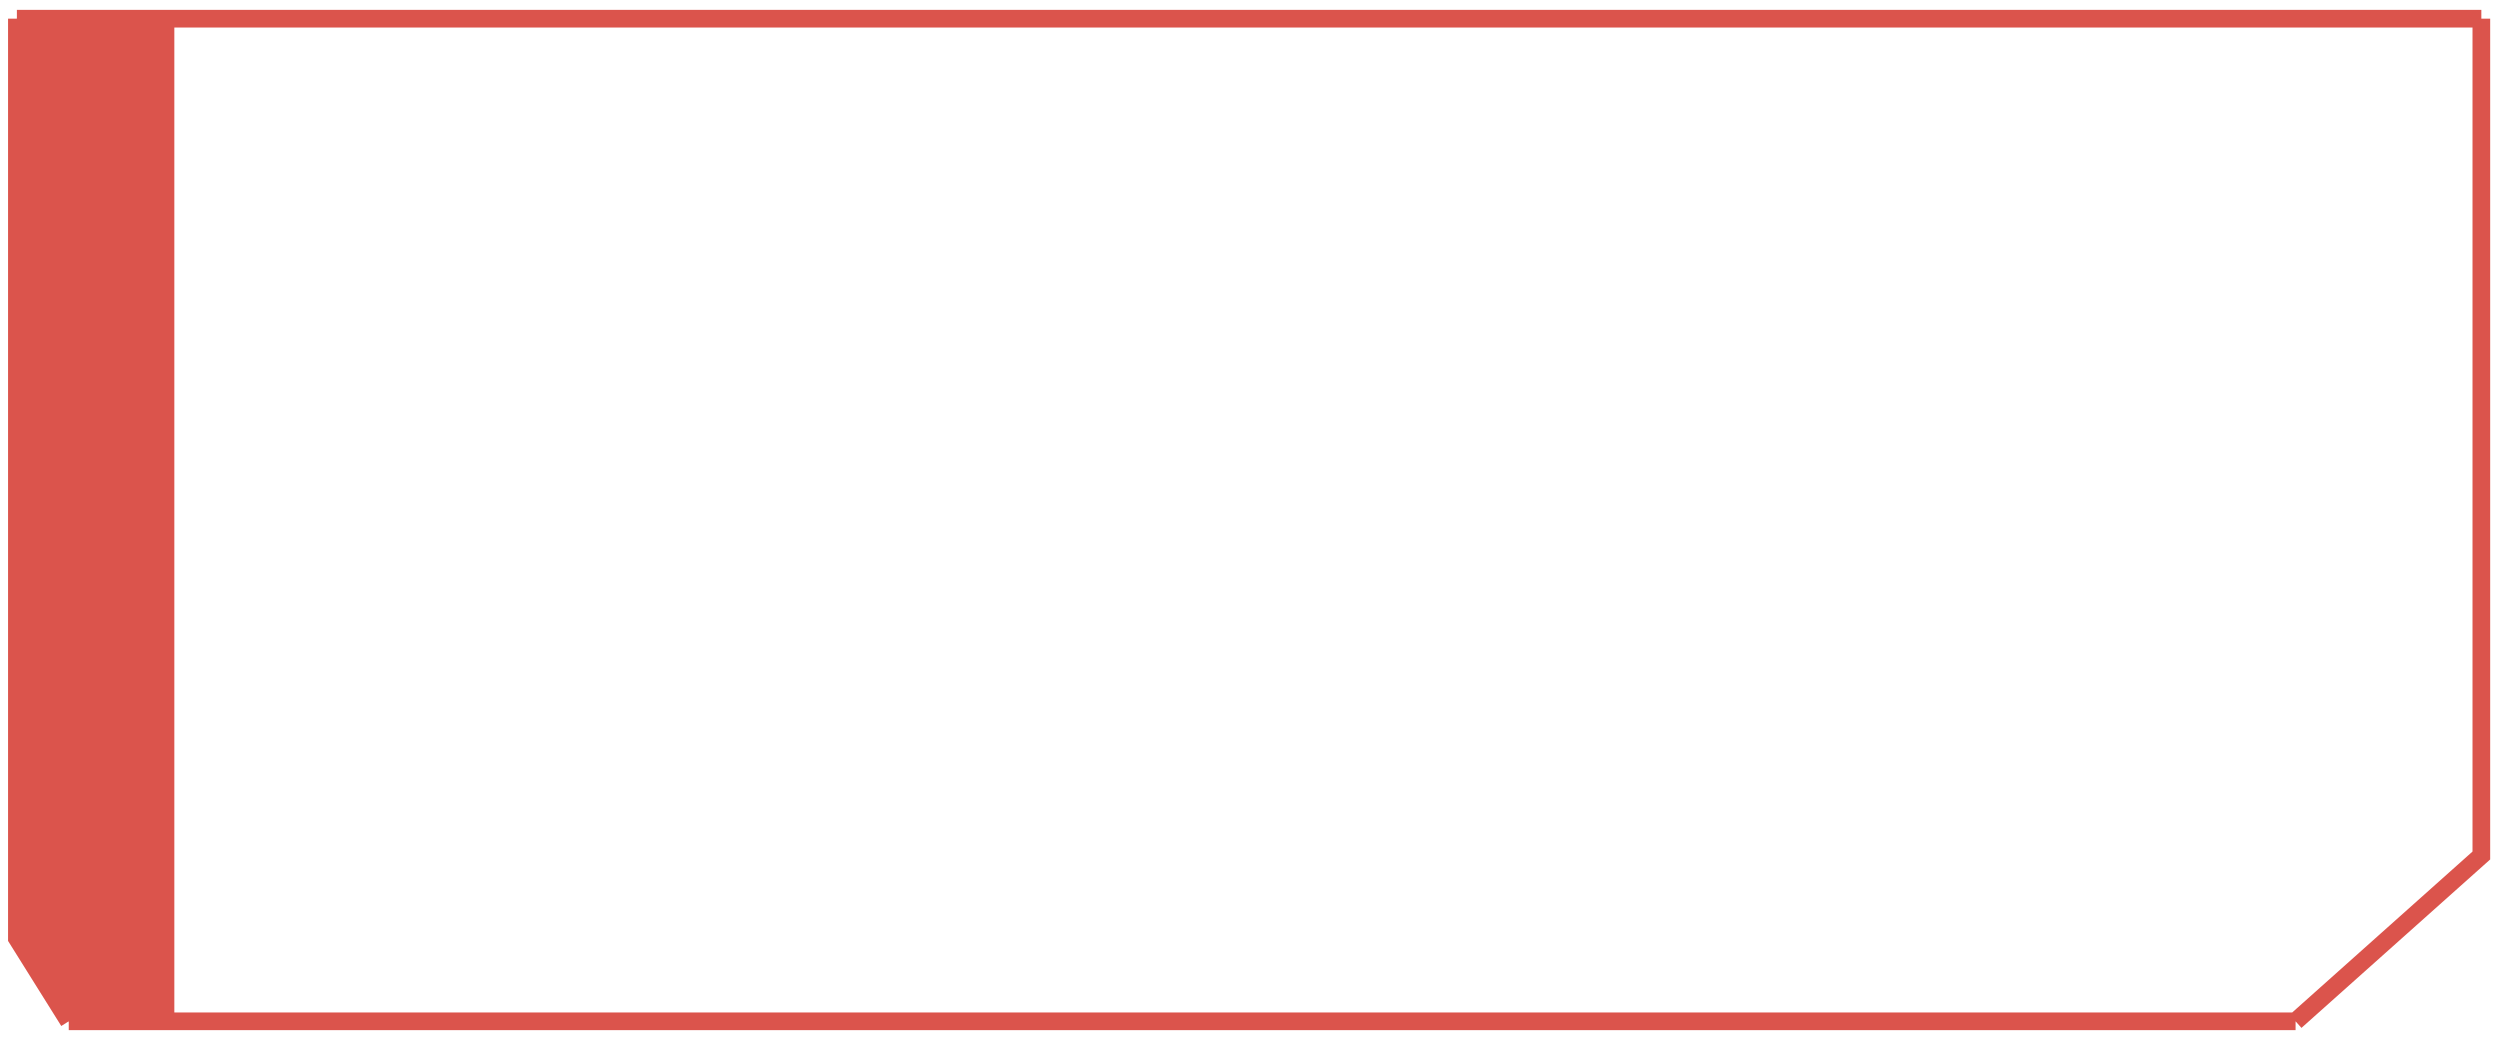 <svg width="134" height="56" viewBox="0 0 134 56" fill="none" xmlns="http://www.w3.org/2000/svg">
<g filter="url(#filter0_b_0_522)">
<path fill-rule="evenodd" clip-rule="evenodd" d="M8.871 1.002H0.905V50.298L3.685 54.742H8.871V1.002Z" fill="#DB544C"/>
<path d="M8.871 54.742V1.002M8.871 54.742H123.043M8.871 54.742H3.685M8.871 1.002H0.905M8.871 1.002H133M0.905 1.002V50.298L3.685 54.742M0.905 1.002H133M3.685 54.742H123.043M123.043 54.742L133 45.855V1.002" stroke="#DB544C" stroke-width="0.947"/>
</g>
<defs>
<filter id="filter0_b_0_522" x="-16.139" y="-16.043" width="166.184" height="87.829" filterUnits="userSpaceOnUse" color-interpolation-filters="sRGB">
<feFlood flood-opacity="0" result="BackgroundImageFix"/>
<feGaussianBlur in="BackgroundImageFix" stdDeviation="8.286"/>
<feComposite in2="SourceAlpha" operator="in" result="effect1_backgroundBlur_0_522"/>
<feBlend mode="normal" in="SourceGraphic" in2="effect1_backgroundBlur_0_522" result="shape"/>
</filter>
</defs>
</svg>

